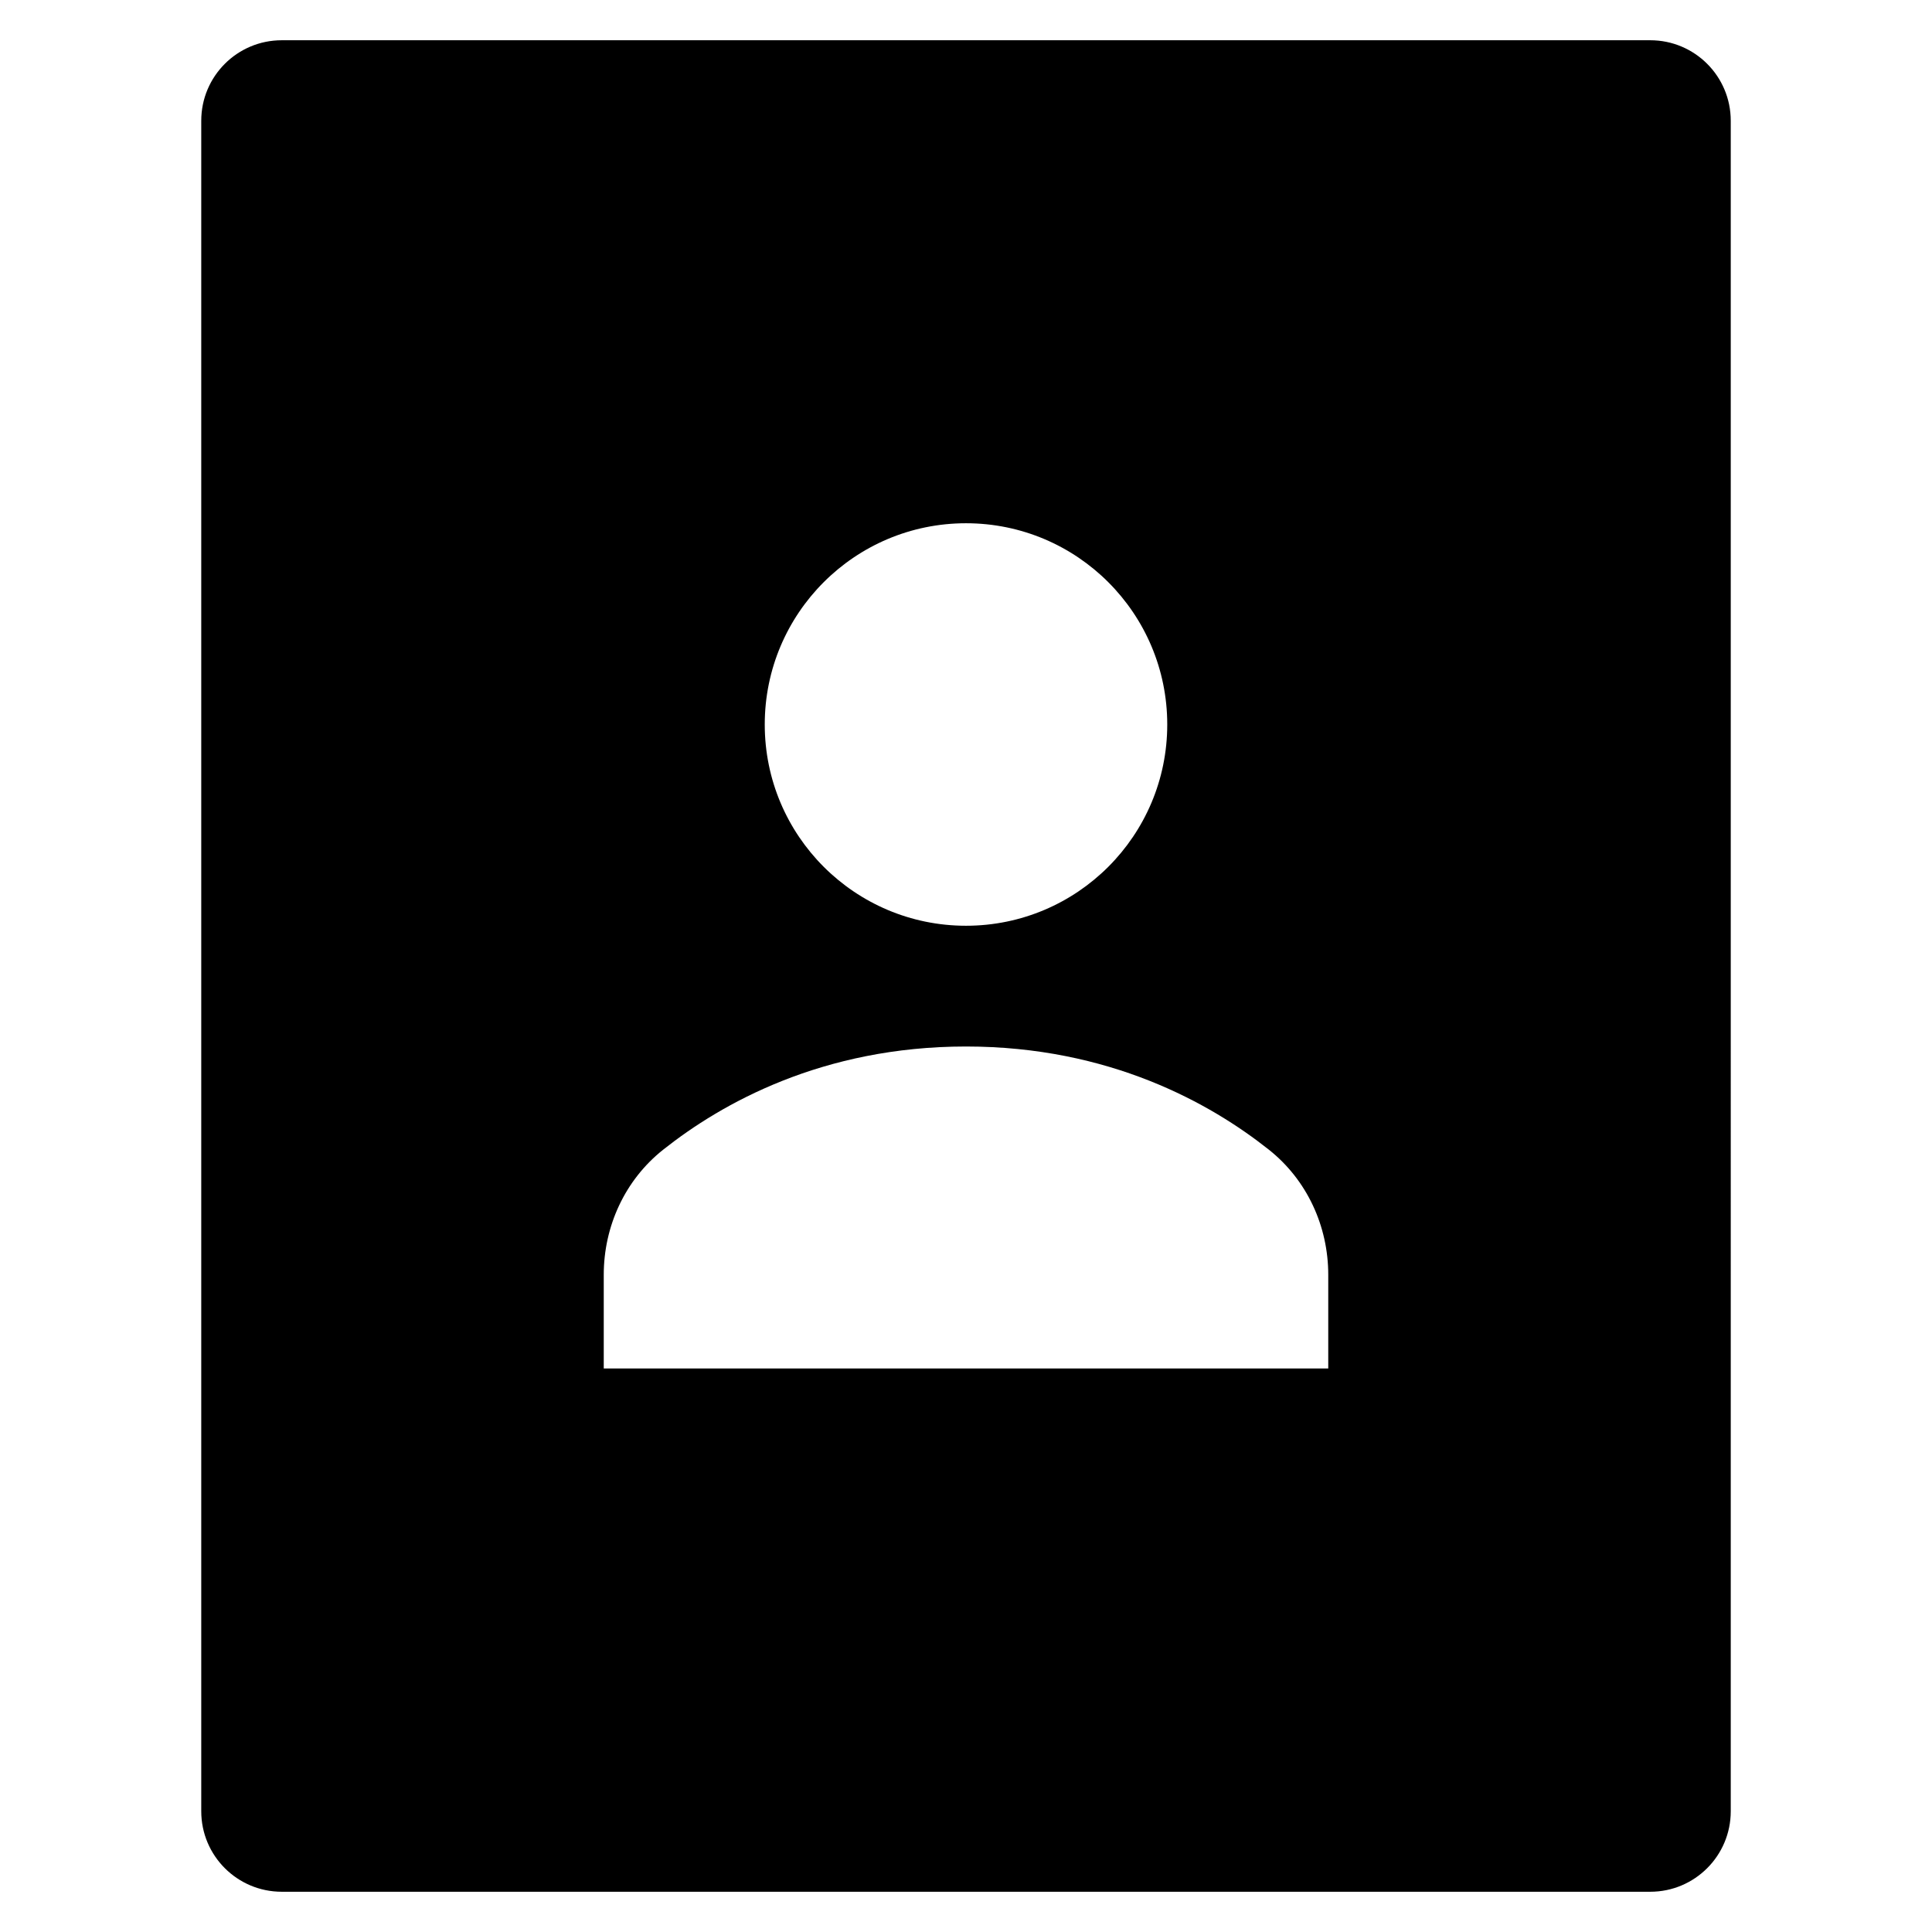 <?xml version="1.0" encoding="utf-8"?>
<!-- Generator: Adobe Illustrator 20.1.0, SVG Export Plug-In . SVG Version: 6.00 Build 0)  -->
<!DOCTYPE svg PUBLIC "-//W3C//DTD SVG 1.1//EN" "http://www.w3.org/Graphics/SVG/1.1/DTD/svg11.dtd">
<svg version="1.1" id="Layer_1" xmlns="http://www.w3.org/2000/svg" xmlns:xlink="http://www.w3.org/1999/xlink" x="0px" y="0px"
	 width="48px" height="48px" viewBox="0 0 48 48" enable-background="new 0 0 48 48" xml:space="preserve">
<path d="M43,3c0-1.105-0.895-2-2-2H7C5.895,1,5,1.895,5,3v42c0,1.105,0.895,2,2,2h34c1.105,0,2-0.895,2-2V3z M24,13
	c2.761,0,5,2.239,5,5s-2.239,5-5,5s-5-2.239-5-5S21.239,13,24,13z M33,34H15v-2.328c0-1.208,0.529-2.357,1.476-3.108
	C17.922,27.416,20.43,26,24,26s6.078,1.416,7.524,2.563c0.947,0.751,1.476,1.9,1.476,3.108V34z"/>
</svg>
